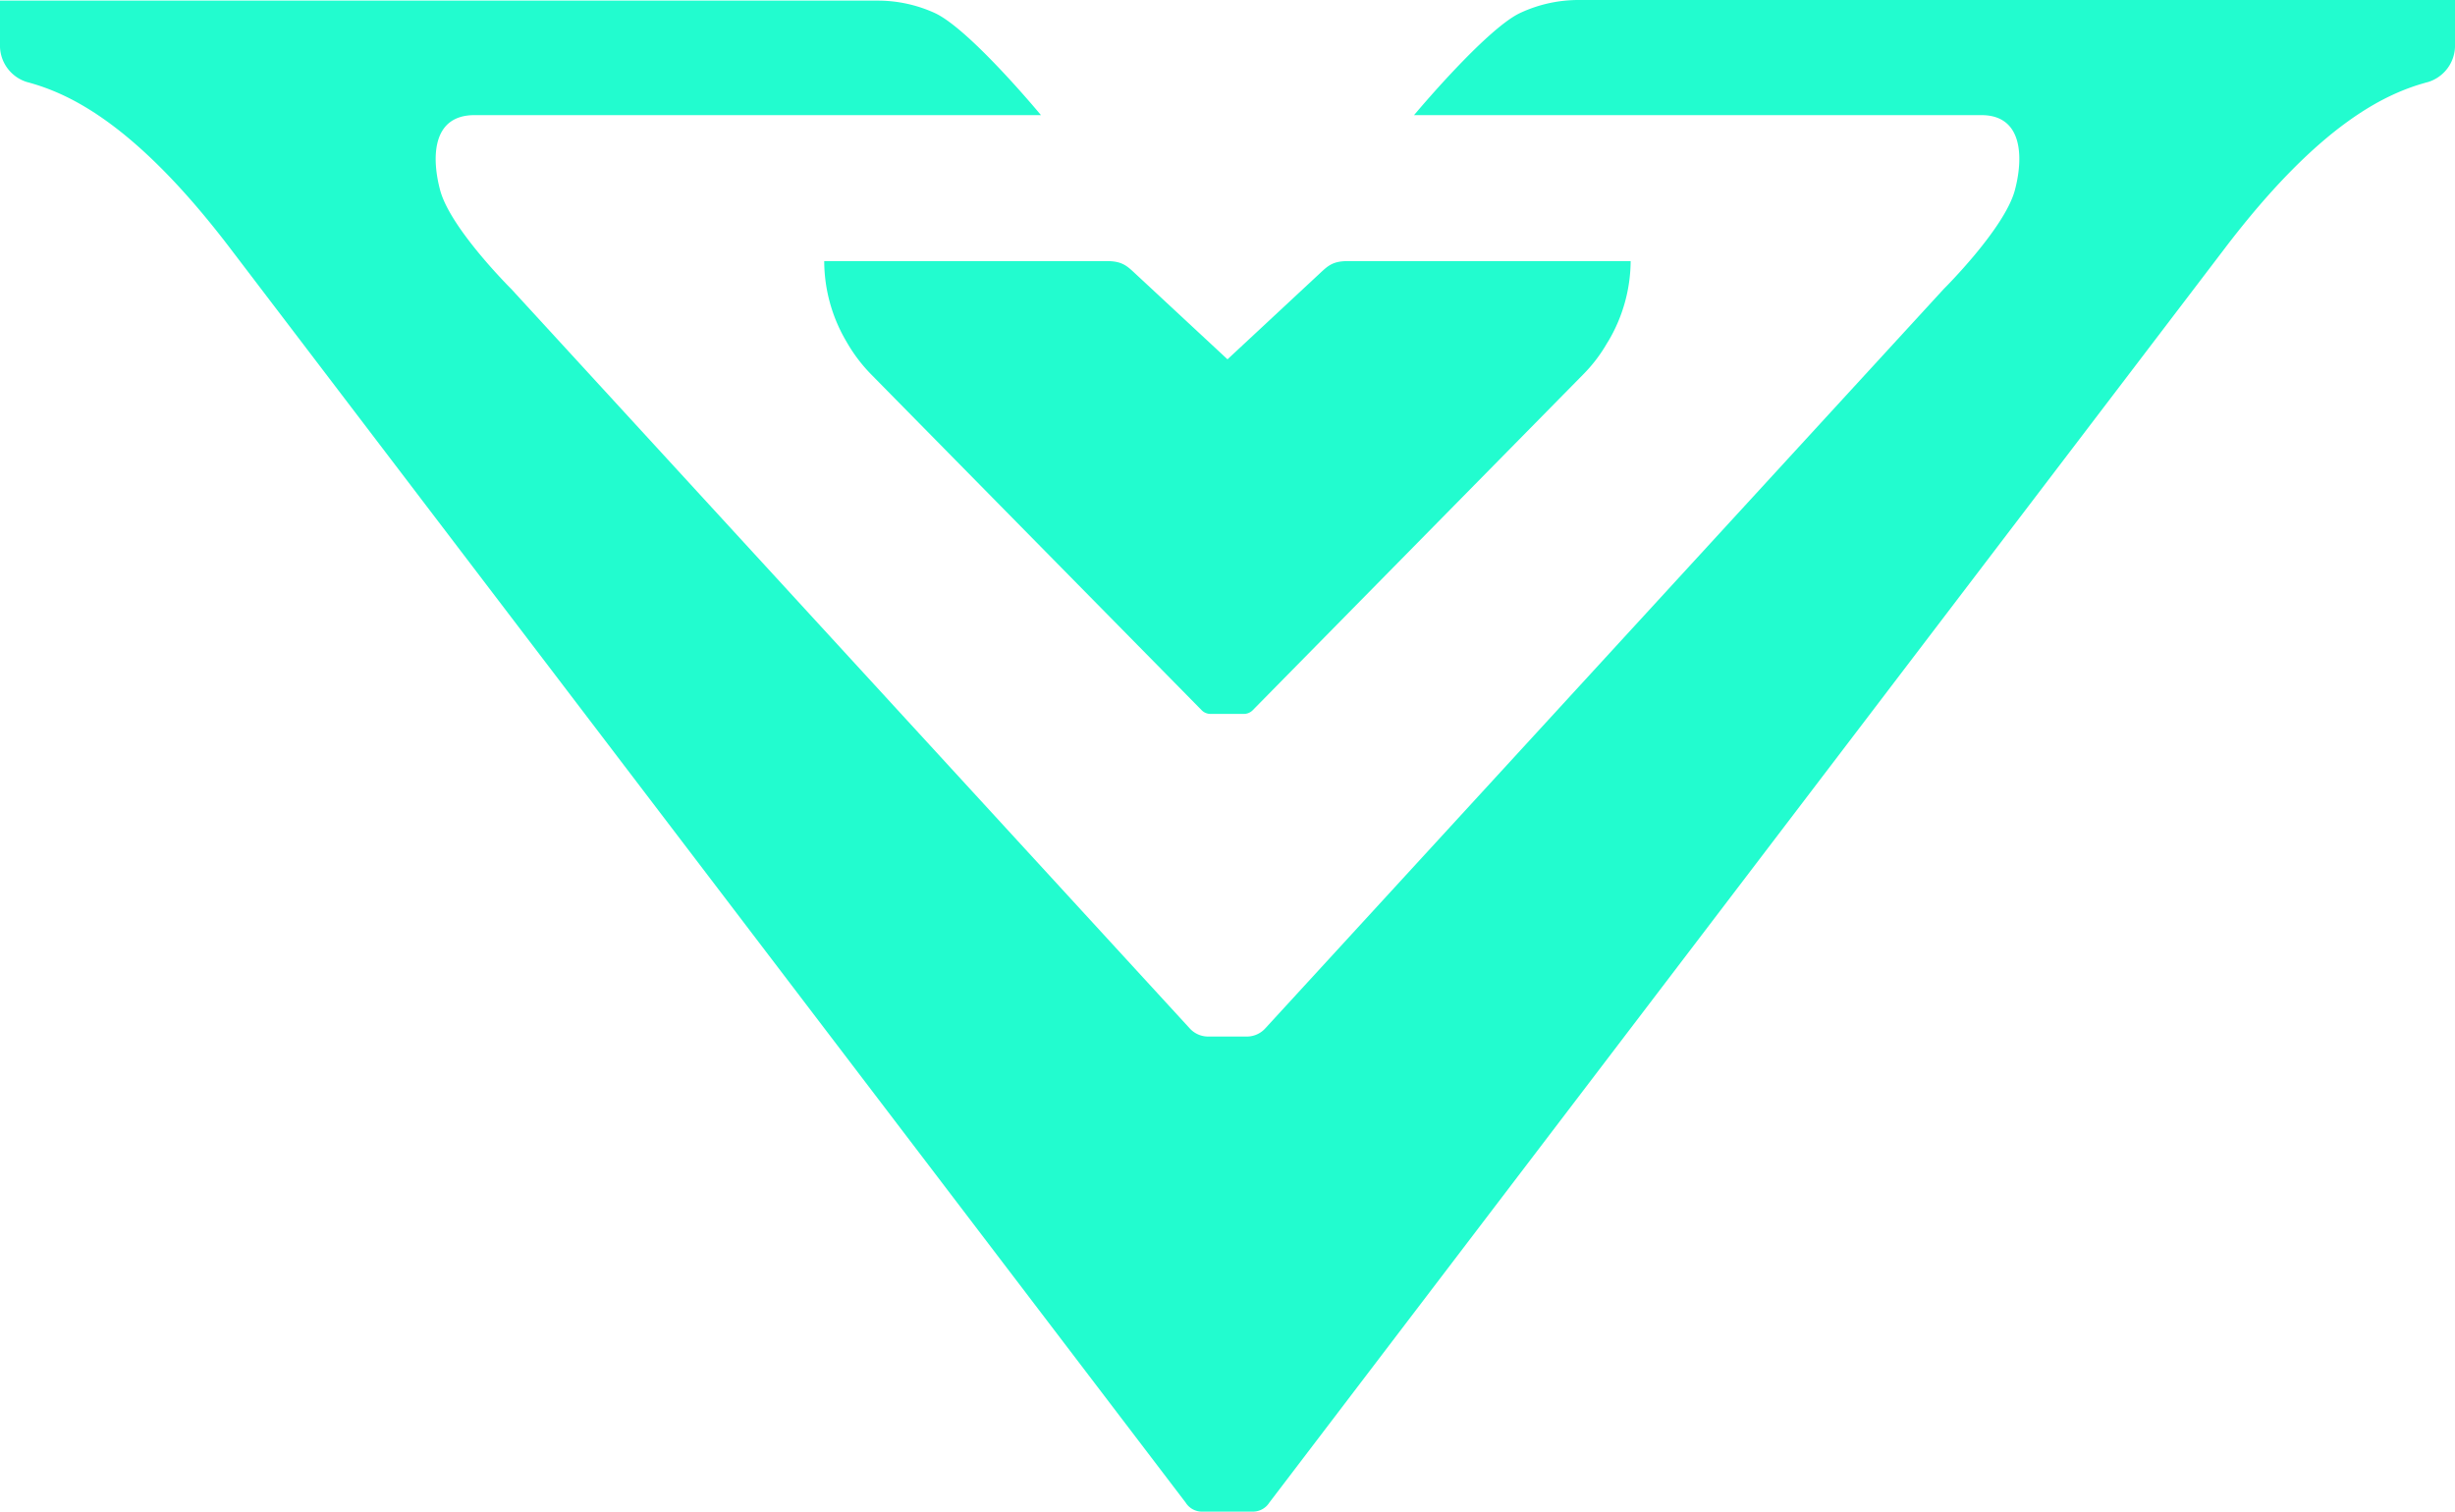 <svg id="Layer_1" data-name="Layer 1" xmlns="http://www.w3.org/2000/svg" viewBox="0 0 197.42 121.58"><defs><style>.cls-1{fill:#22fccf;}</style></defs><path class="cls-1" d="M68,27.36l.15.26a12.86,12.86,0,0,0,1.93,2.52l26.57,27a1,1,0,0,0,.73.28H100a1,1,0,0,0,.72-.28l26.57-27a12.13,12.13,0,0,0,1.93-2.52l.16-.26A12.76,12.76,0,0,0,131.13,21H108.4c-1.38,0-1.69.47-2.58,1.28l-7.11,6.62L91.6,22.29C90.71,21.48,90.39,21,89,21H66.28A12.77,12.77,0,0,0,68,27.36Z"/><path class="cls-1" d="M161.37,0H126.94a11.07,11.07,0,0,0-4.71,1.05c-2.76,1.31-8.52,8.21-8.52,8.21h45.63c3.4,0,3.36,3.54,2.68,6.06-.84,3.09-5.72,7.93-5.72,7.93L101.75,82.71a2,2,0,0,1-1.5.66H97.17a2,2,0,0,1-1.5-.66L41.12,23.25s-4.88-4.84-5.72-7.93c-.68-2.52-.72-6,2.67-6.06H83.71S78,2.36,75.18,1.05a11.06,11.06,0,0,0-4.7-1H0V3.79a3.07,3.07,0,0,0,2.14,2.8c3.18.85,8.59,3.12,16.46,13.5L95.35,120.86a1.54,1.54,0,0,0,1.31.72h4.1a1.56,1.56,0,0,0,1.31-.72L178.82,20.09c7.87-10.38,13.27-12.65,16.46-13.5a3.07,3.07,0,0,0,2.14-2.8V0Z"/></svg>
